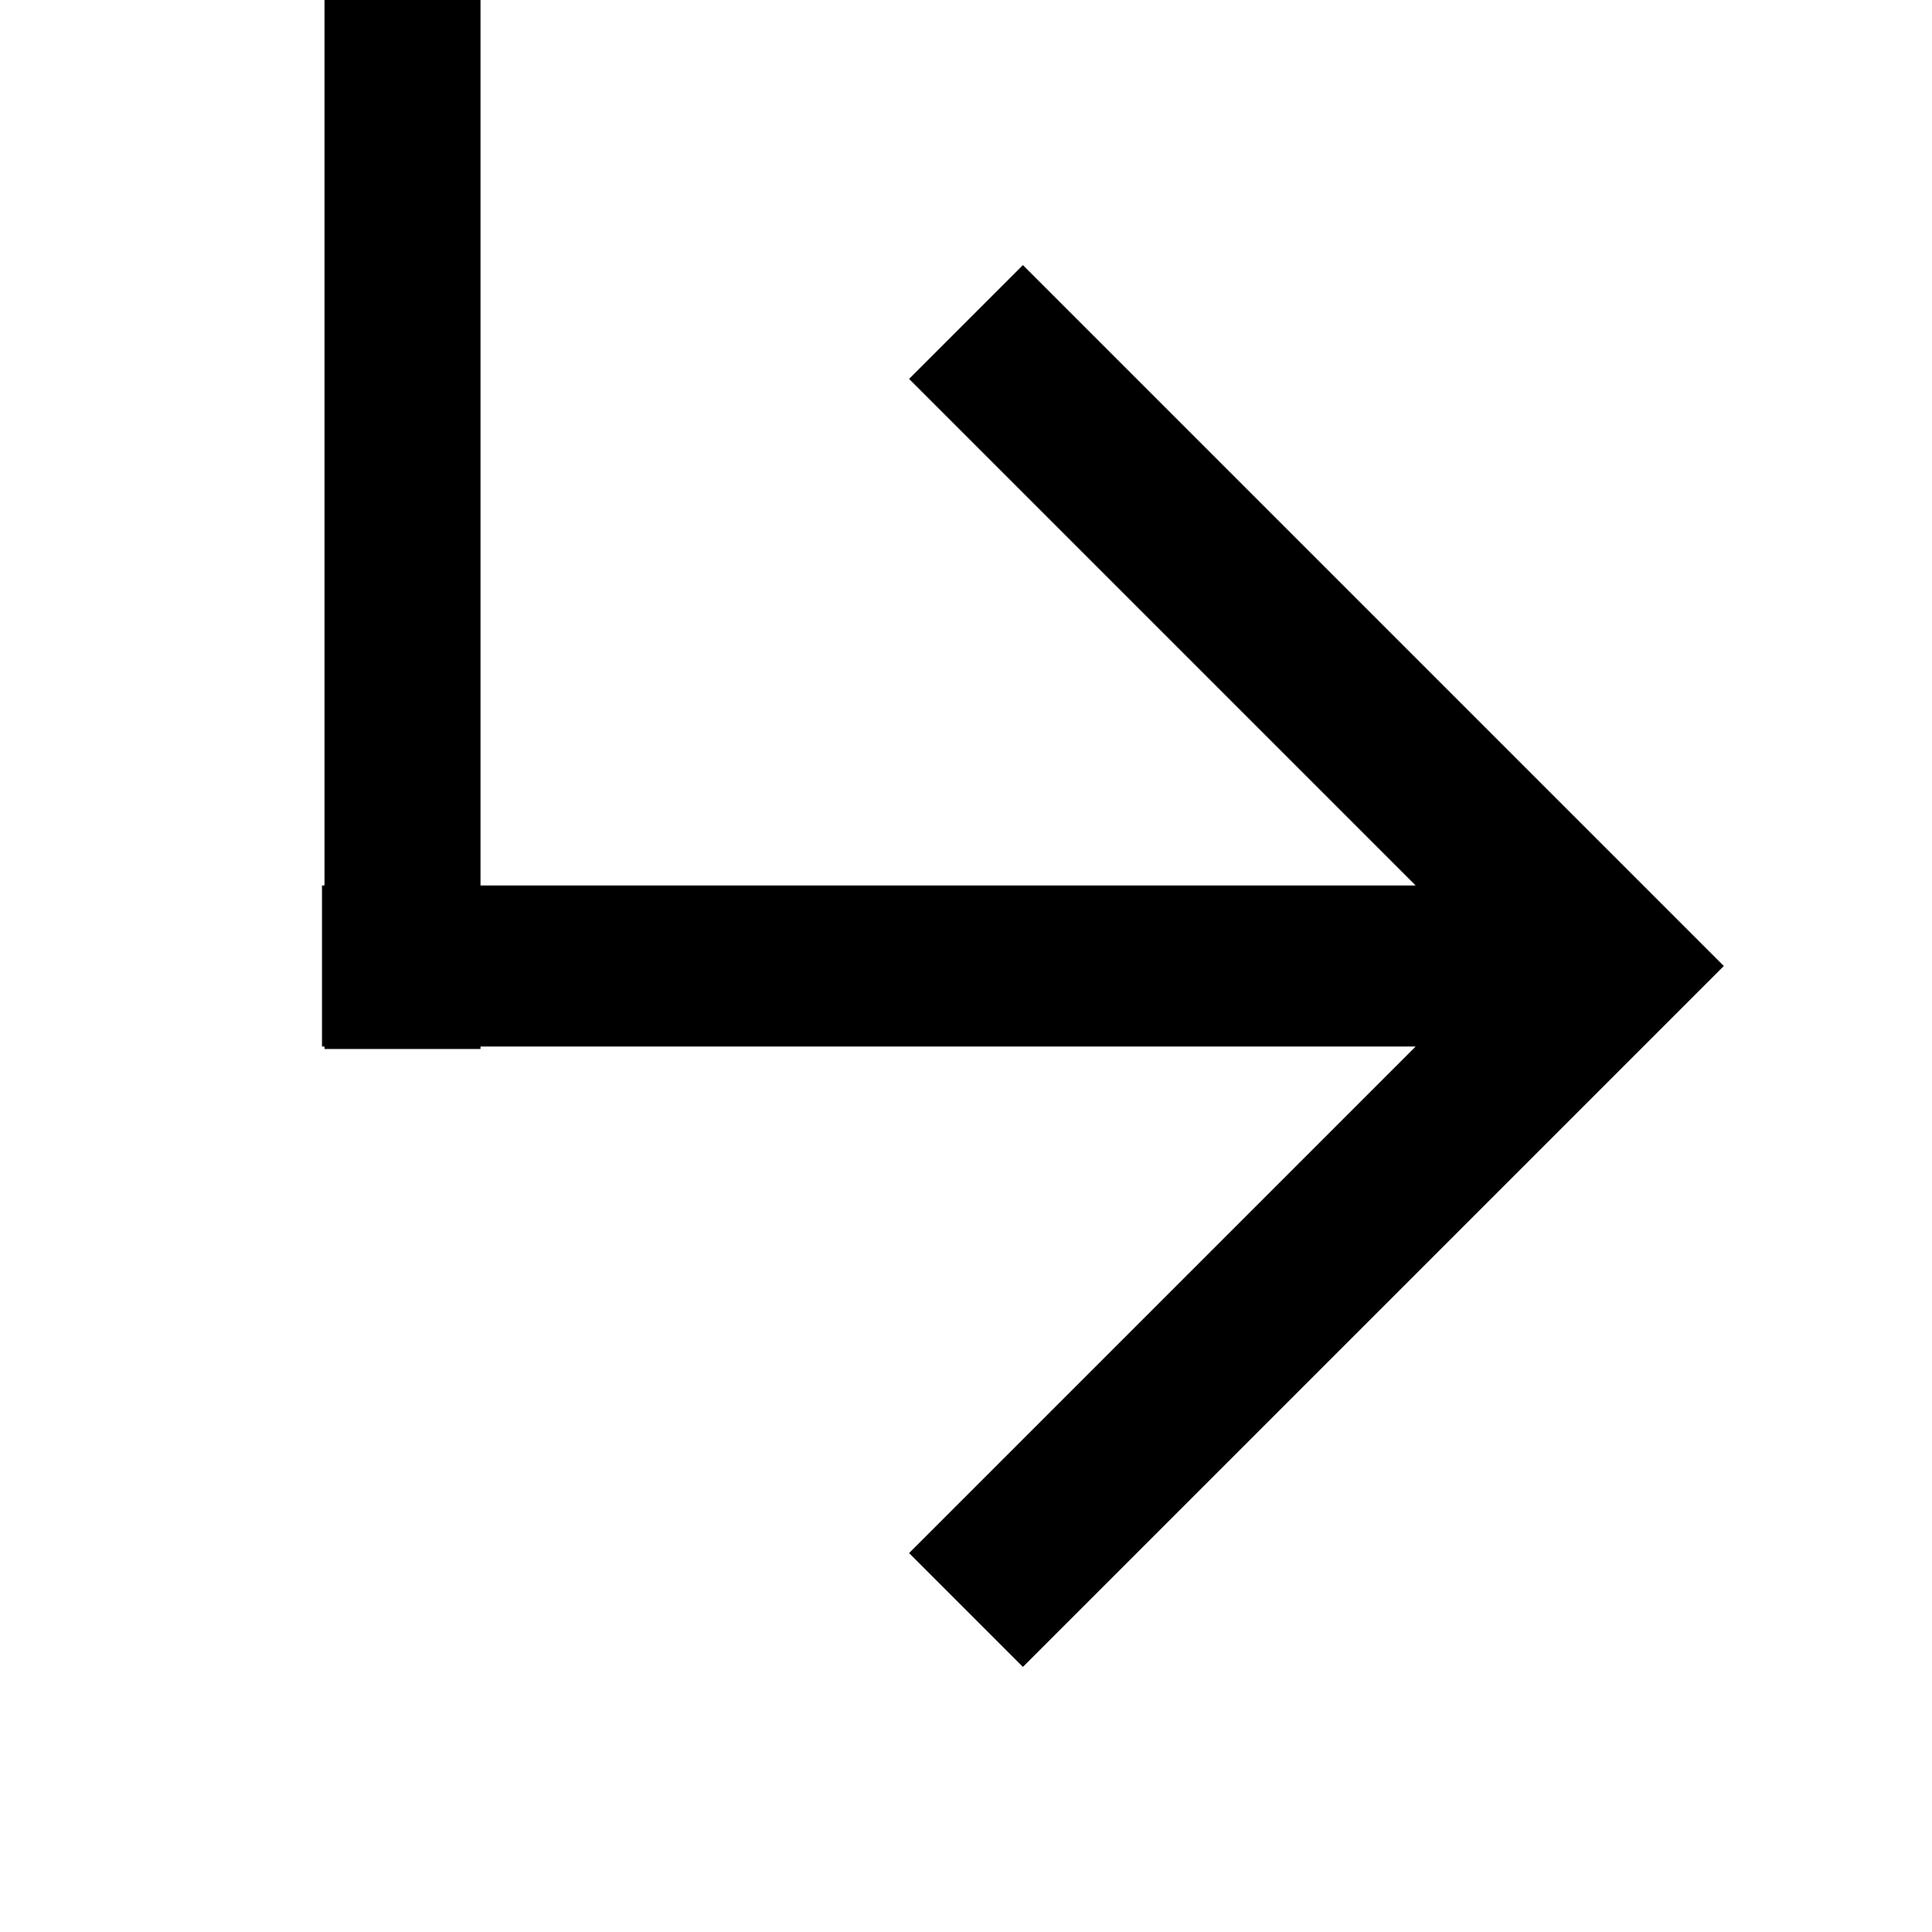 <svg width="24" height="24" xmlns="http://www.w3.org/2000/svg">

 <g>
  <title>Layer 1</title>
  <polygon id="svg_1" points="11.293 4.707 17.586 11 4 11 4 13 17.586 13 11.293 19.293 12.707 20.707 21.414 12 12.707 3.293 11.293 4.707"/>
  <line stroke-width="2" fill="none" id="svg_2" y2="4.25" x2="5.25" y1="11.75" x1="5.5"/>
  <rect id="svg_4" height="13.062" width="1.938" y="-0.031" x="4.031"/>
 </g>
</svg>